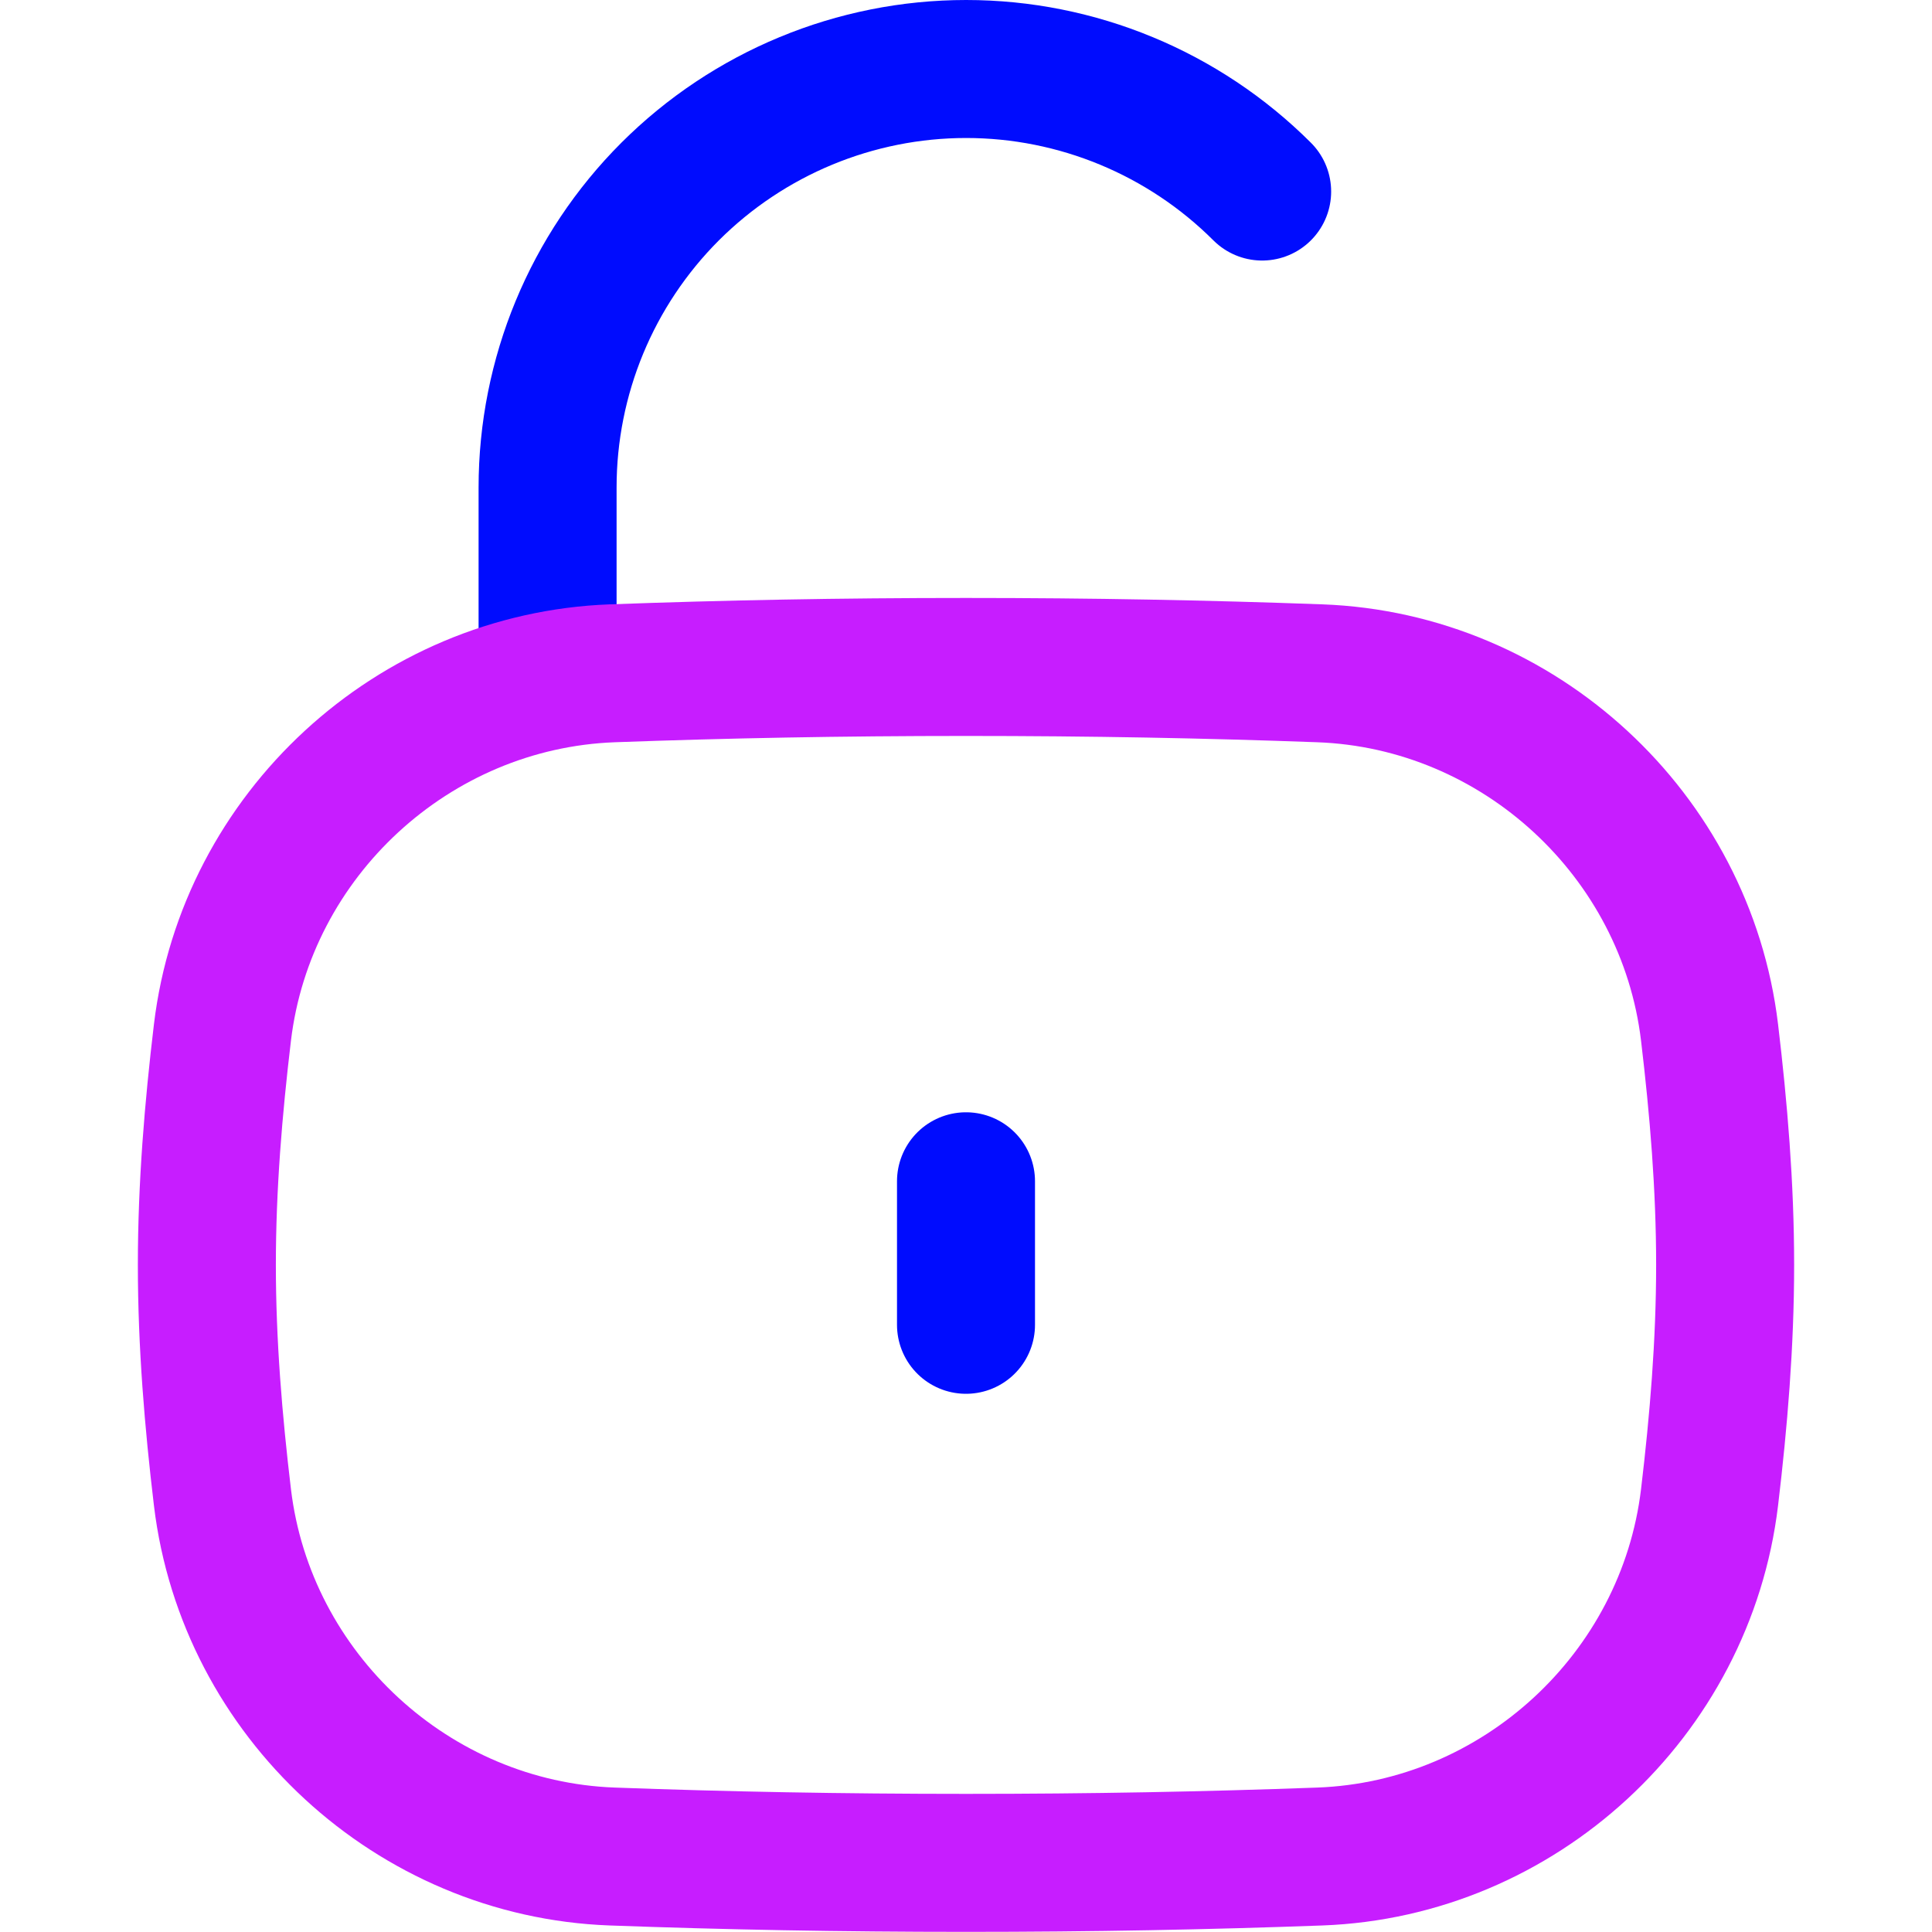 <svg xmlns="http://www.w3.org/2000/svg" fill="none" viewBox="0 0 14 14" id="Padlock-Square-2--Streamline-Flex-Neon">
  <desc>
    Padlock Square 2 Streamline Icon: https://streamlinehq.com
  </desc>
  <g id="padlock-square-2--combination-combo-key-keyhole-lock-secure-security-square-unlock-unlocked">
    <path id="Vector" stroke="#000cfe" stroke-linecap="round" stroke-linejoin="round" d="M9.146 1.388C8.577 0.82 7.805 0.5 7.001 0.5c-0.804 0 -1.576 0.32 -2.145 0.888 -0.569 0.569 -0.888 1.34 -0.888 2.145v1.3" stroke-width="1"></path>
    <path id="Vector_2" stroke="#000cfe" stroke-linecap="round" stroke-linejoin="round" d="m7 8.56 0 1.04" stroke-width="1"></path>
    <path id="Intersect" stroke="#c71dff" stroke-linecap="round" stroke-linejoin="round" d="M1.612 10.851c0.172 1.433 1.382 2.549 2.824 2.602 0.818 0.03 1.656 0.046 2.564 0.046s1.746 -0.016 2.564 -0.046c1.442 -0.053 2.652 -1.169 2.824 -2.602 0.066 -0.553 0.113 -1.115 0.113 -1.685 0 -0.57 -0.047 -1.132 -0.113 -1.685 -0.172 -1.433 -1.382 -2.549 -2.824 -2.602C8.746 4.849 7.908 4.833 7 4.833s-1.746 0.016 -2.564 0.046c-1.442 0.054 -2.652 1.169 -2.824 2.602 -0.066 0.553 -0.113 1.115 -0.113 1.685 0 0.57 0.047 1.132 0.113 1.685Z" stroke-width="1"></path>
  </g>
</svg>